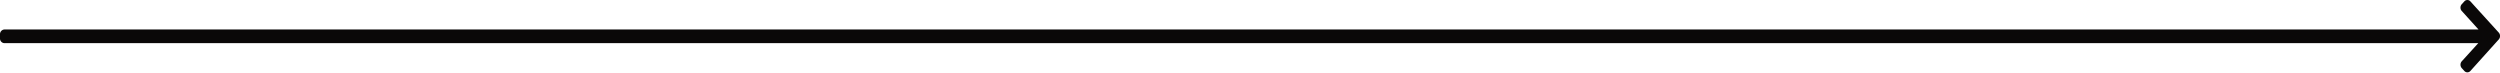 <svg xmlns="http://www.w3.org/2000/svg" viewBox="0 0 413 12"><defs><style>.cls-1{fill:#0a0808;}</style></defs><title>Bl3_arrow_title</title><g id="Слой_2" data-name="Слой 2"><g id="Слой_1-2" data-name="Слой 1"><path class="cls-1" d="M.73,7.13H409.41l-2.73,3a.86.86,0,0,0,0,1.12l.43.47a.66.66,0,0,0,1,0l4.69-5.21a.86.86,0,0,0,0-1.12L408.11.23a.66.66,0,0,0-1,0l-.43.47a.83.83,0,0,0-.21.56.8.8,0,0,0,.21.55l2.77,3.06H.72A.78.78,0,0,0,0,5.68v.67A.76.76,0,0,0,.73,7.13Z"/></g></g></svg>